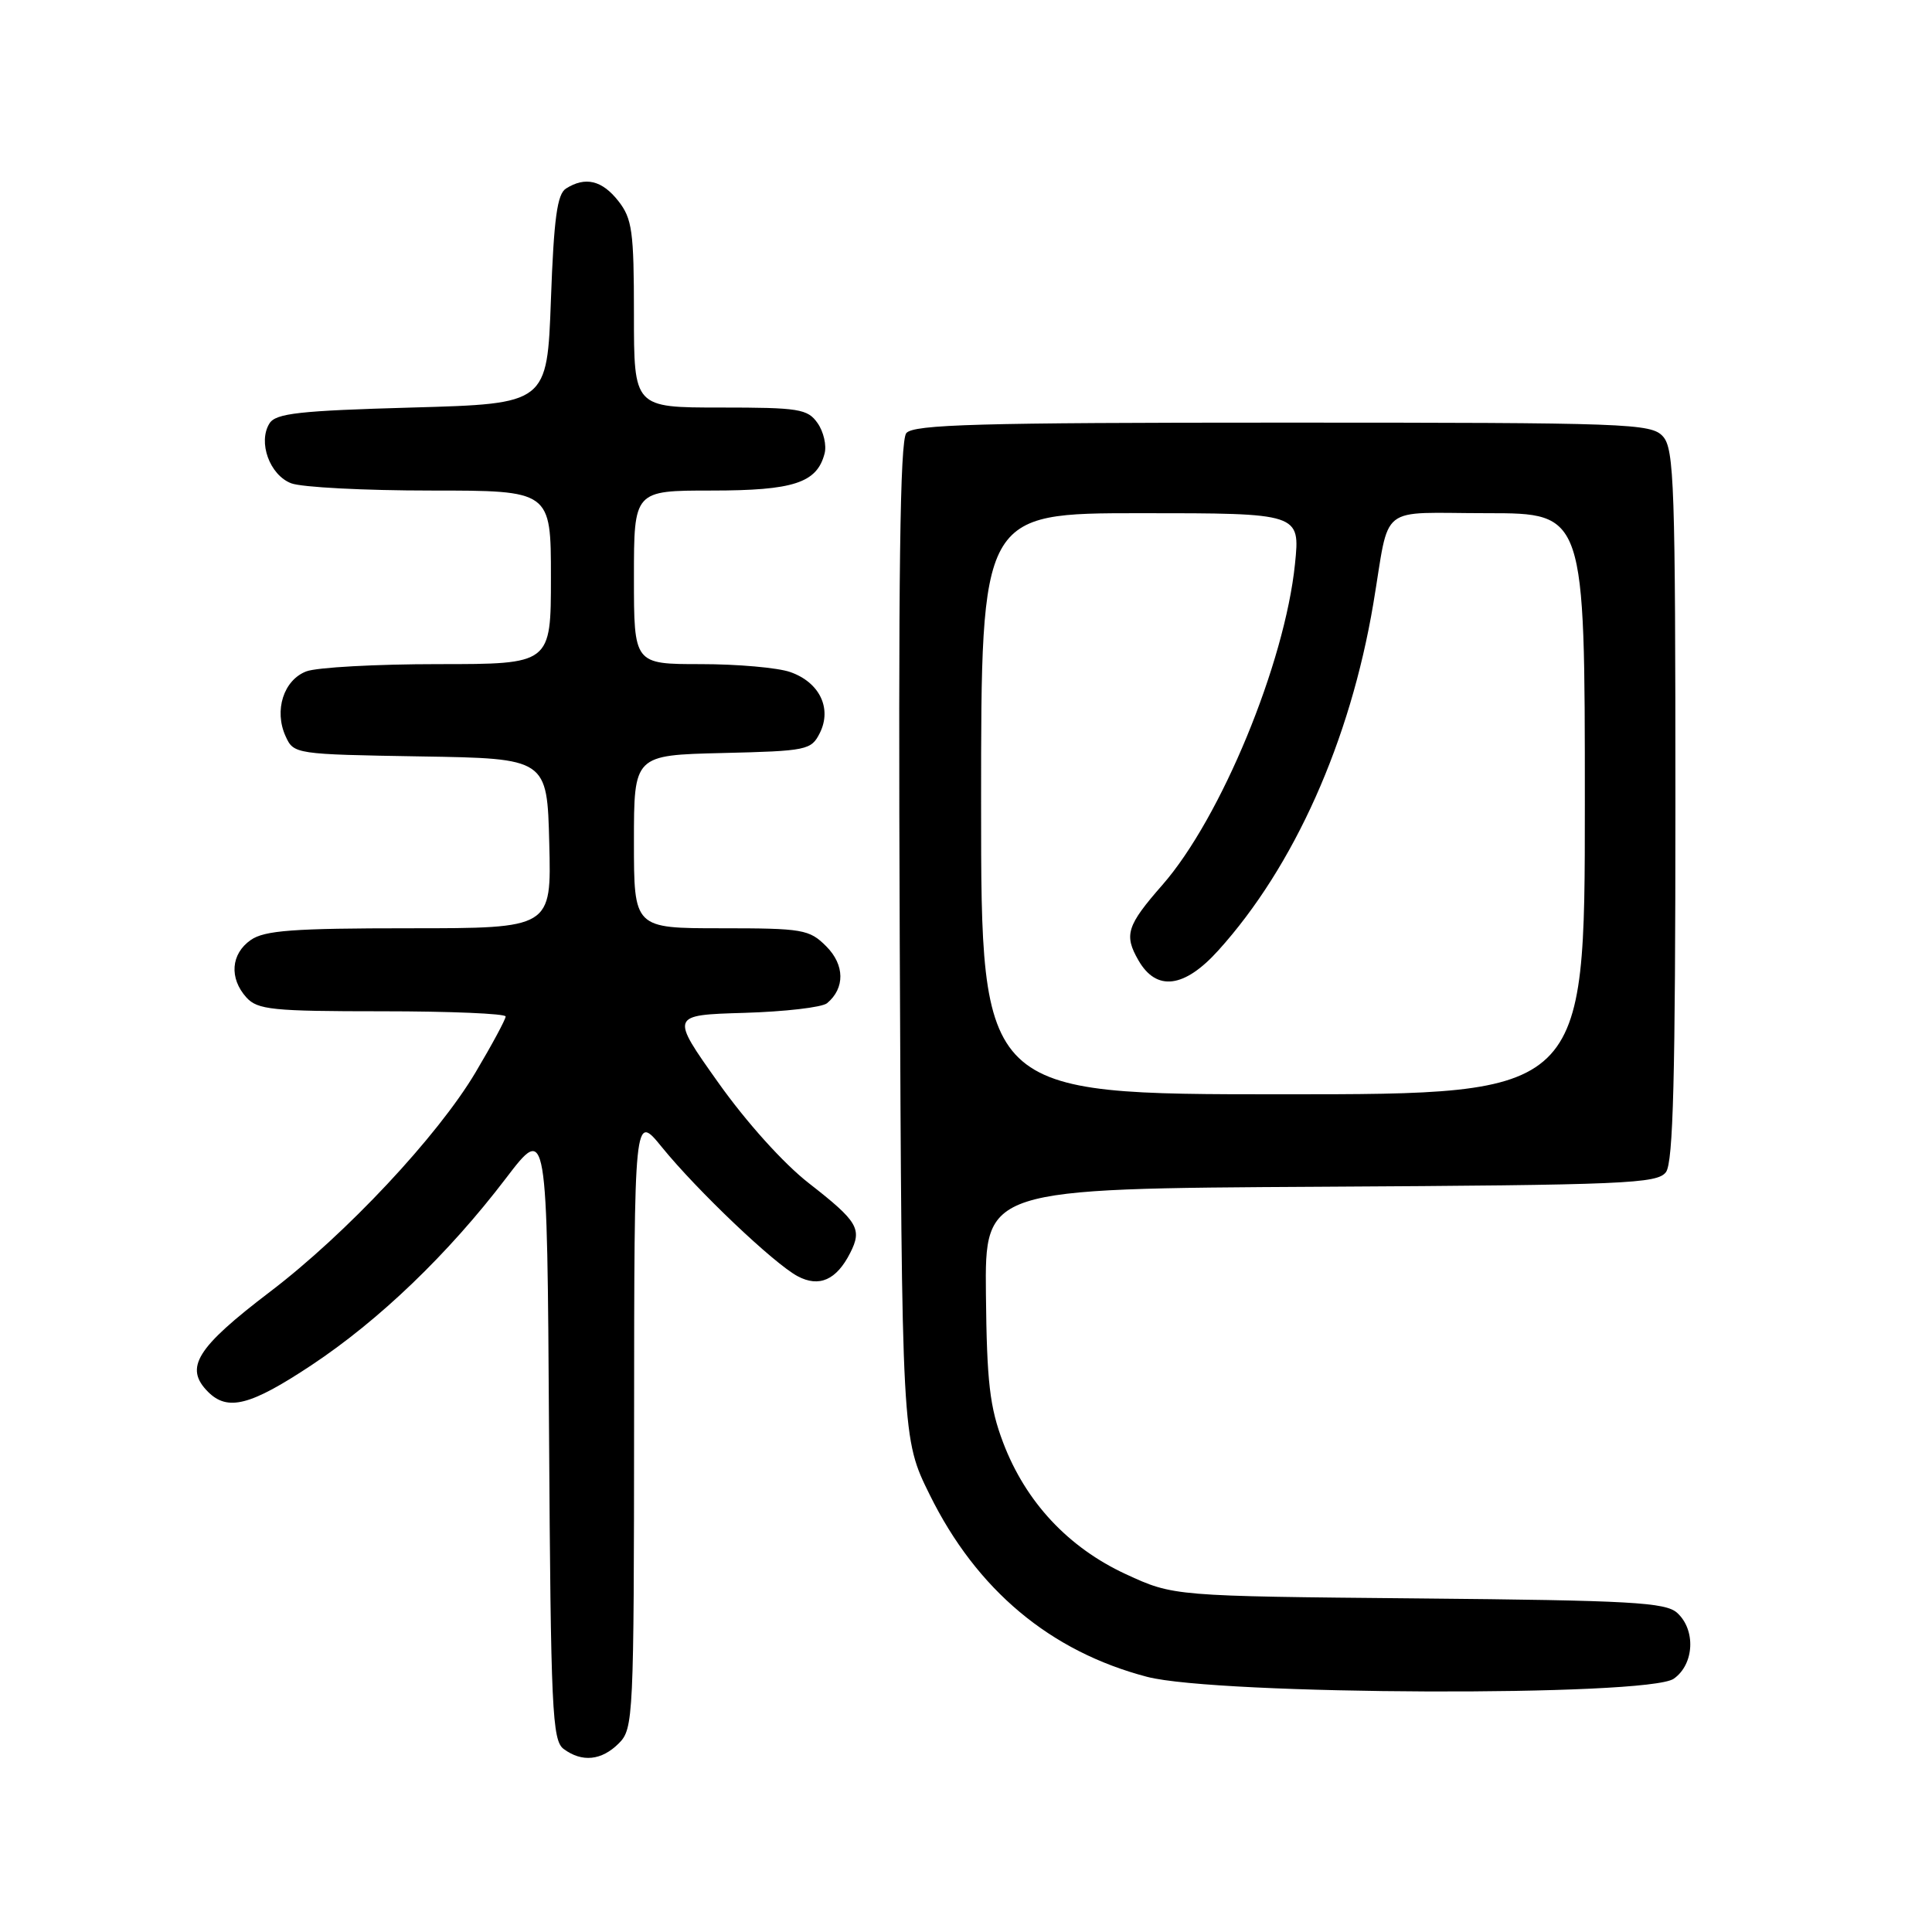 <?xml version="1.0" encoding="UTF-8" standalone="no"?>
<!DOCTYPE svg PUBLIC "-//W3C//DTD SVG 1.1//EN" "http://www.w3.org/Graphics/SVG/1.1/DTD/svg11.dtd" >
<svg xmlns="http://www.w3.org/2000/svg" xmlns:xlink="http://www.w3.org/1999/xlink" version="1.1" viewBox="0 0 256 256">
 <g >
 <path fill="currentColor"
d=" M 82.00 231.00 C 83.93 229.07 84.00 227.65 84.02 188.25 C 84.04 147.50 84.04 147.50 87.70 152.00 C 92.40 157.78 102.53 167.41 105.68 169.10 C 108.54 170.63 110.84 169.61 112.66 166.01 C 114.27 162.84 113.69 161.86 107.19 156.79 C 103.84 154.19 98.89 148.69 95.16 143.43 C 88.82 134.50 88.82 134.50 98.60 134.21 C 103.99 134.05 108.93 133.48 109.59 132.93 C 111.98 130.94 111.94 127.85 109.48 125.39 C 107.24 123.15 106.39 123.00 95.55 123.00 C 84.00 123.00 84.00 123.00 84.00 111.53 C 84.00 100.06 84.00 100.06 95.72 99.78 C 106.96 99.51 107.49 99.40 108.64 97.11 C 110.26 93.84 108.58 90.40 104.71 89.05 C 103.06 88.47 97.72 88.00 92.85 88.00 C 84.00 88.00 84.00 88.00 84.00 76.50 C 84.00 65.00 84.00 65.00 94.28 65.00 C 105.15 65.00 108.25 63.99 109.26 60.10 C 109.55 59.01 109.13 57.20 108.33 56.06 C 107.01 54.18 105.87 54.00 95.44 54.00 C 84.00 54.00 84.00 54.00 84.00 41.63 C 84.00 30.64 83.77 28.98 81.93 26.63 C 79.77 23.89 77.56 23.36 75.00 24.98 C 73.83 25.71 73.39 28.94 73.00 39.71 C 72.50 53.50 72.50 53.50 54.61 54.00 C 39.68 54.42 36.55 54.76 35.71 56.10 C 34.15 58.58 35.73 62.95 38.59 64.04 C 39.99 64.57 48.30 65.00 57.07 65.00 C 73.00 65.00 73.00 65.00 73.00 76.50 C 73.00 88.00 73.00 88.00 58.07 88.00 C 49.85 88.00 41.99 88.43 40.59 88.96 C 37.58 90.11 36.29 94.14 37.84 97.55 C 38.92 99.93 39.09 99.95 55.72 100.23 C 72.50 100.50 72.50 100.50 72.78 111.75 C 73.07 123.00 73.07 123.00 54.26 123.00 C 38.85 123.00 35.04 123.28 33.22 124.56 C 30.59 126.40 30.35 129.62 32.65 132.17 C 34.13 133.80 36.09 134.00 50.65 134.00 C 59.64 134.00 67.00 134.31 67.00 134.69 C 67.00 135.07 65.21 138.40 63.01 142.10 C 57.99 150.55 45.89 163.47 35.80 171.15 C 26.00 178.61 24.38 181.23 27.57 184.43 C 30.17 187.03 33.19 186.25 41.26 180.90 C 50.26 174.93 59.39 166.16 67.03 156.14 C 72.50 148.97 72.50 148.97 72.75 189.74 C 72.98 226.64 73.17 230.62 74.69 231.75 C 77.13 233.55 79.71 233.29 82.00 231.00 Z  M 221.78 222.44 C 224.50 220.54 224.73 215.97 222.23 213.71 C 220.70 212.32 216.09 212.06 187.98 211.80 C 155.50 211.50 155.50 211.50 149.19 208.59 C 141.54 205.05 135.91 199.02 132.92 191.15 C 131.14 186.44 130.76 183.16 130.64 171.50 C 130.50 157.50 130.50 157.50 175.00 157.25 C 215.42 157.02 219.61 156.84 220.75 155.31 C 221.71 154.01 222.00 142.65 222.00 106.64 C 222.00 64.33 221.84 59.48 220.35 57.83 C 218.78 56.10 215.90 56.00 169.97 56.00 C 129.66 56.00 121.05 56.24 120.09 57.39 C 119.25 58.41 119.02 76.11 119.22 124.69 C 119.50 190.61 119.50 190.61 123.20 198.08 C 129.42 210.68 139.17 218.83 152.00 222.19 C 161.33 224.62 218.36 224.84 221.78 222.44 Z  M 130.00 106.50 C 130.00 68.00 130.00 68.00 151.14 68.00 C 172.28 68.00 172.28 68.00 171.59 74.75 C 170.24 87.90 161.77 108.41 154.03 117.25 C 149.30 122.65 148.91 123.88 150.85 127.25 C 153.23 131.39 156.92 130.94 161.43 125.94 C 171.47 114.83 178.91 98.20 181.97 80.00 C 184.24 66.51 182.36 68.00 197.08 68.00 C 210.00 68.00 210.00 68.00 210.00 106.50 C 210.00 145.00 210.00 145.00 170.00 145.00 C 130.00 145.00 130.00 145.00 130.00 106.50 Z "/>
</g>
</svg>